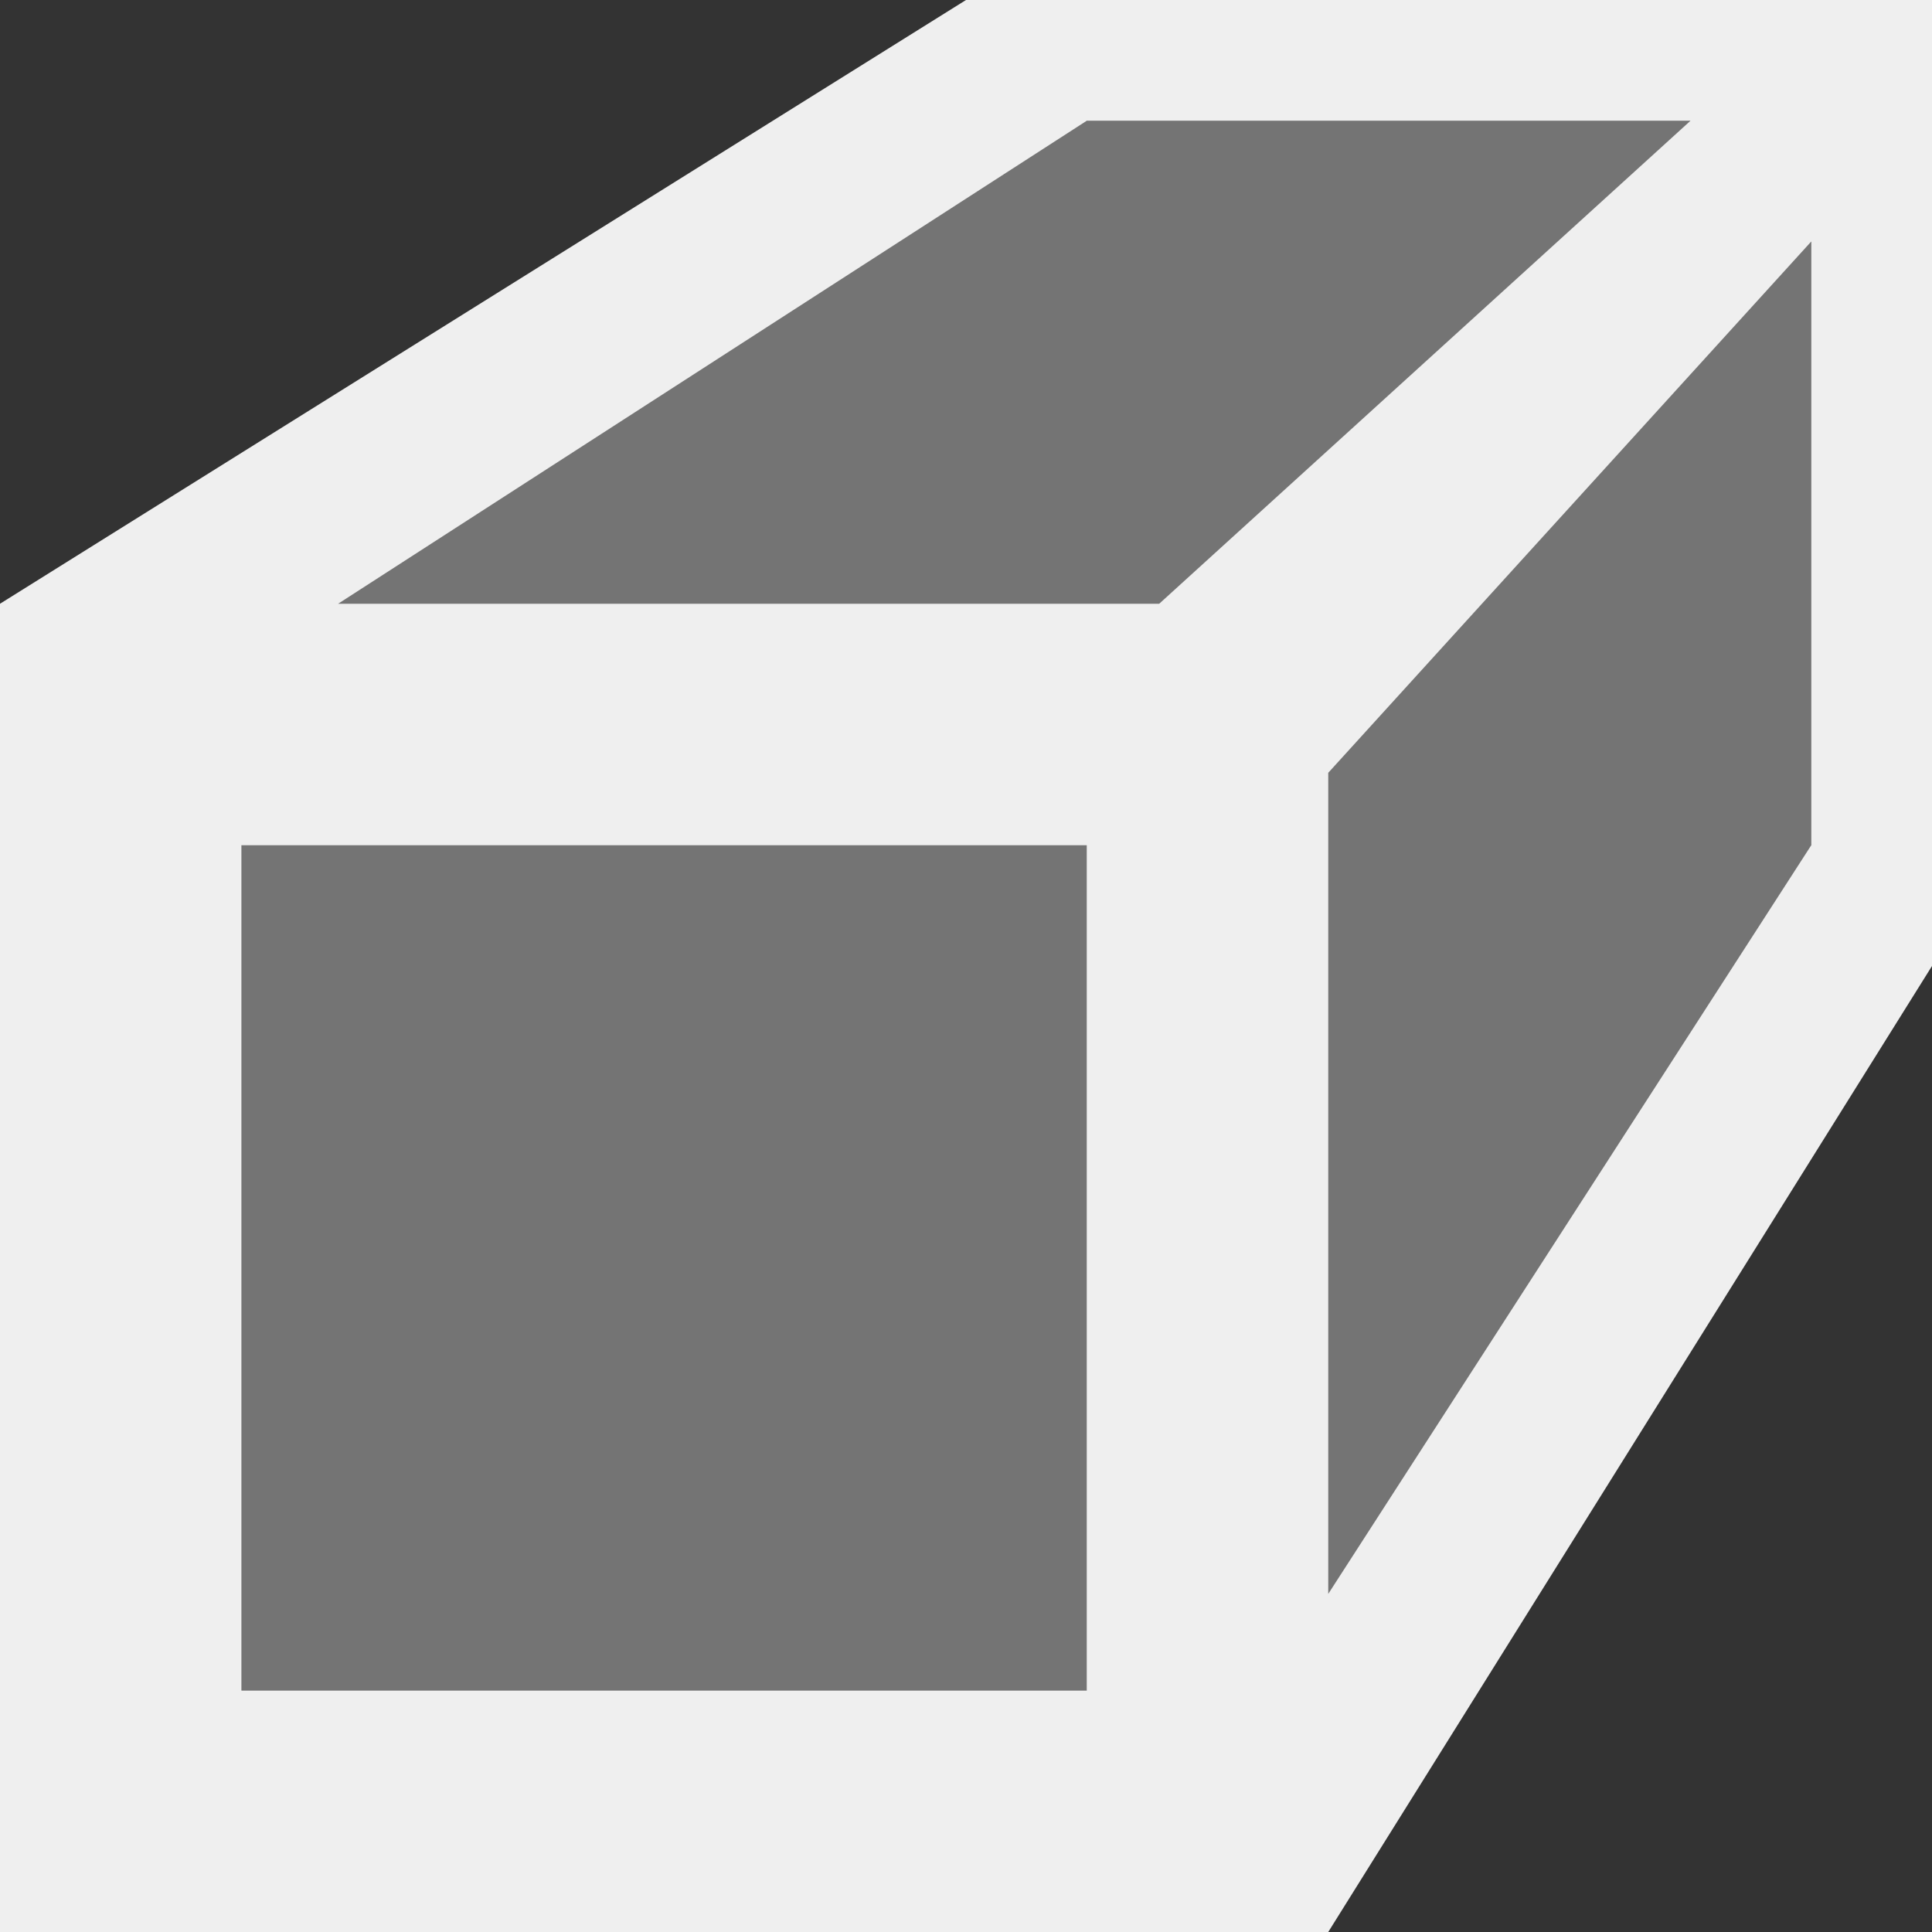 <svg viewBox="0 0 16 16" xmlns="http://www.w3.org/2000/svg"><rect x="0" y="0" width="16" height="16" fill="#333333" stroke="none"/><g fill="#efefef"><path d="m8 1-6 4v9h10l3-6v-7z" opacity=".35"/><path d="m8 0-8 5v11h11l5-8v-8zm1 1h5l-4.4 4h-6.8zm6 1v5l-4 6.2v-6.8zm-13 5h7v7h-7z"/></g></svg>